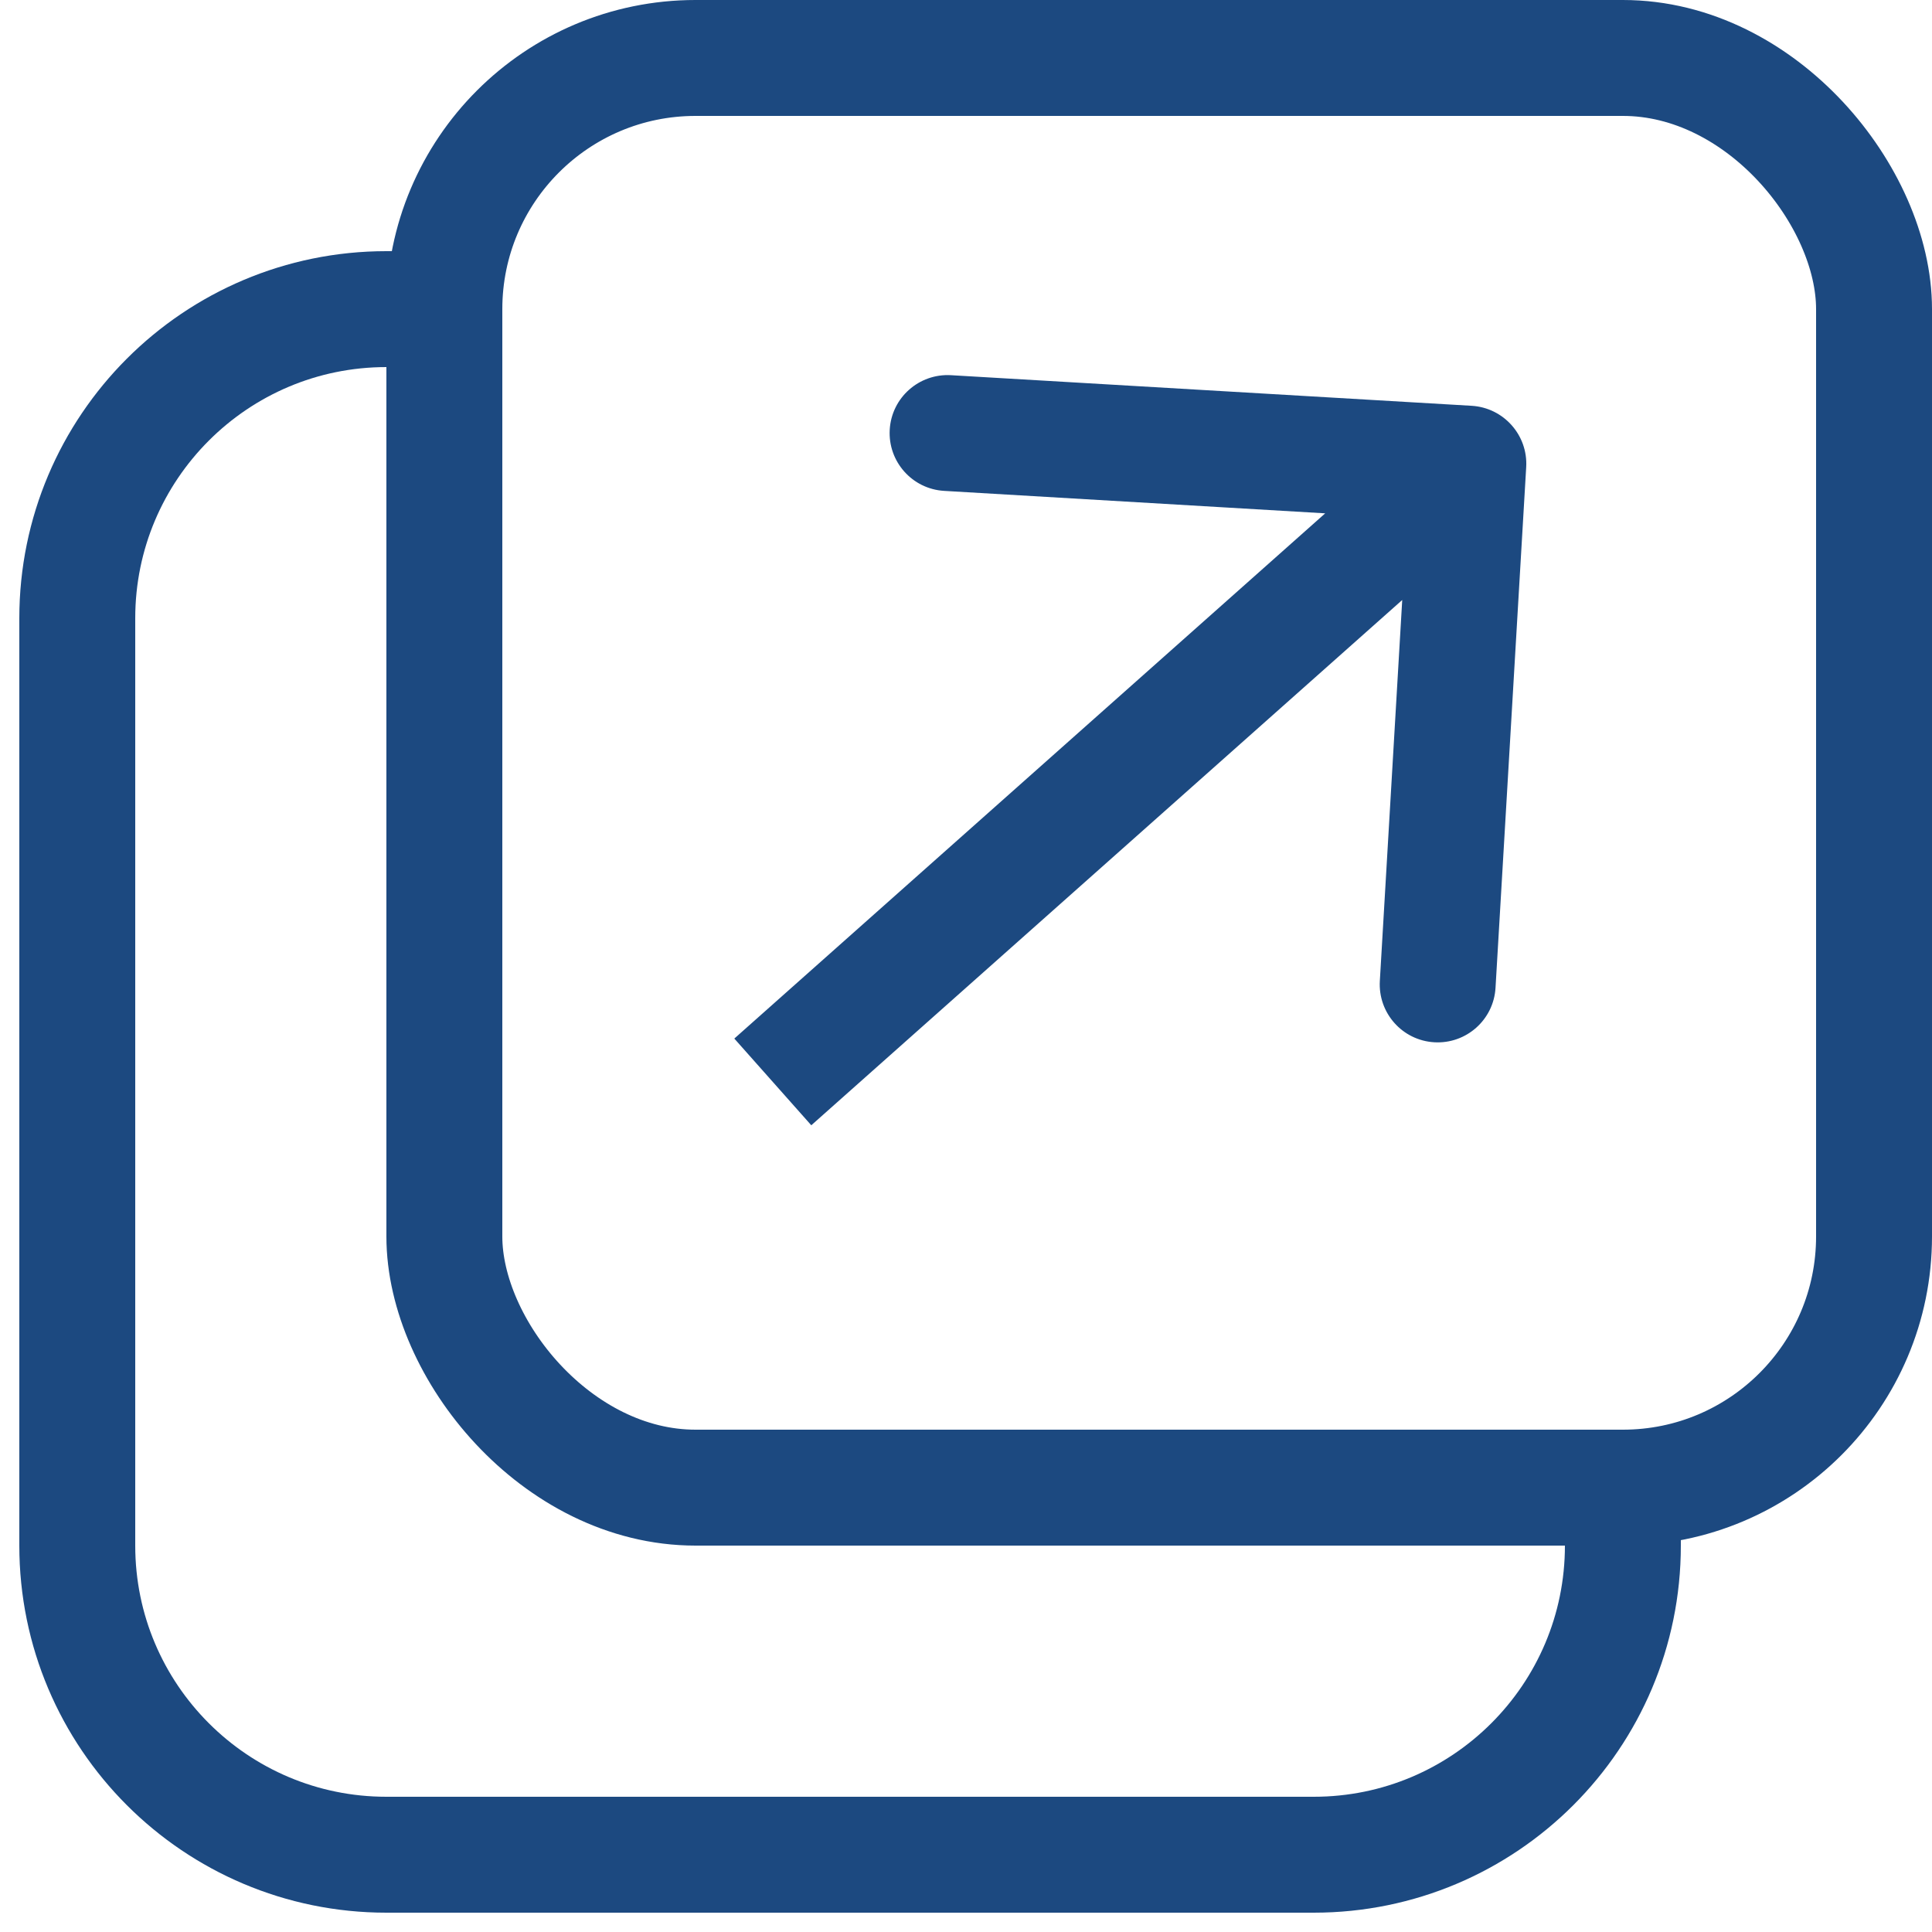 <svg width="25" height="25" viewBox="0 0 25 25" fill="none" xmlns="http://www.w3.org/2000/svg">
<path d="M21 19V20C21 22.209 19.209 24 17 24H5C2.791 24 1 22.209 1 20V8C1 5.791 2.791 4 5 4H5.5" stroke="#1C4980" stroke-width="1.5"/>
<rect x="5.75" y="0.75" width="18.5" height="18.5" rx="3.25" stroke="#1C4980" stroke-width="1.5"/>
<path d="M19.749 6.044C19.773 5.631 19.457 5.276 19.044 5.251L12.306 4.855C11.892 4.831 11.537 5.146 11.513 5.56C11.489 5.973 11.804 6.328 12.218 6.352L18.207 6.705L17.855 12.694C17.831 13.108 18.146 13.463 18.56 13.487C18.973 13.511 19.328 13.196 19.352 12.782L19.749 6.044ZM10.498 14.561L19.498 6.561L18.502 5.439L9.502 13.439L10.498 14.561Z" fill="#1C4980"/>
</svg>
